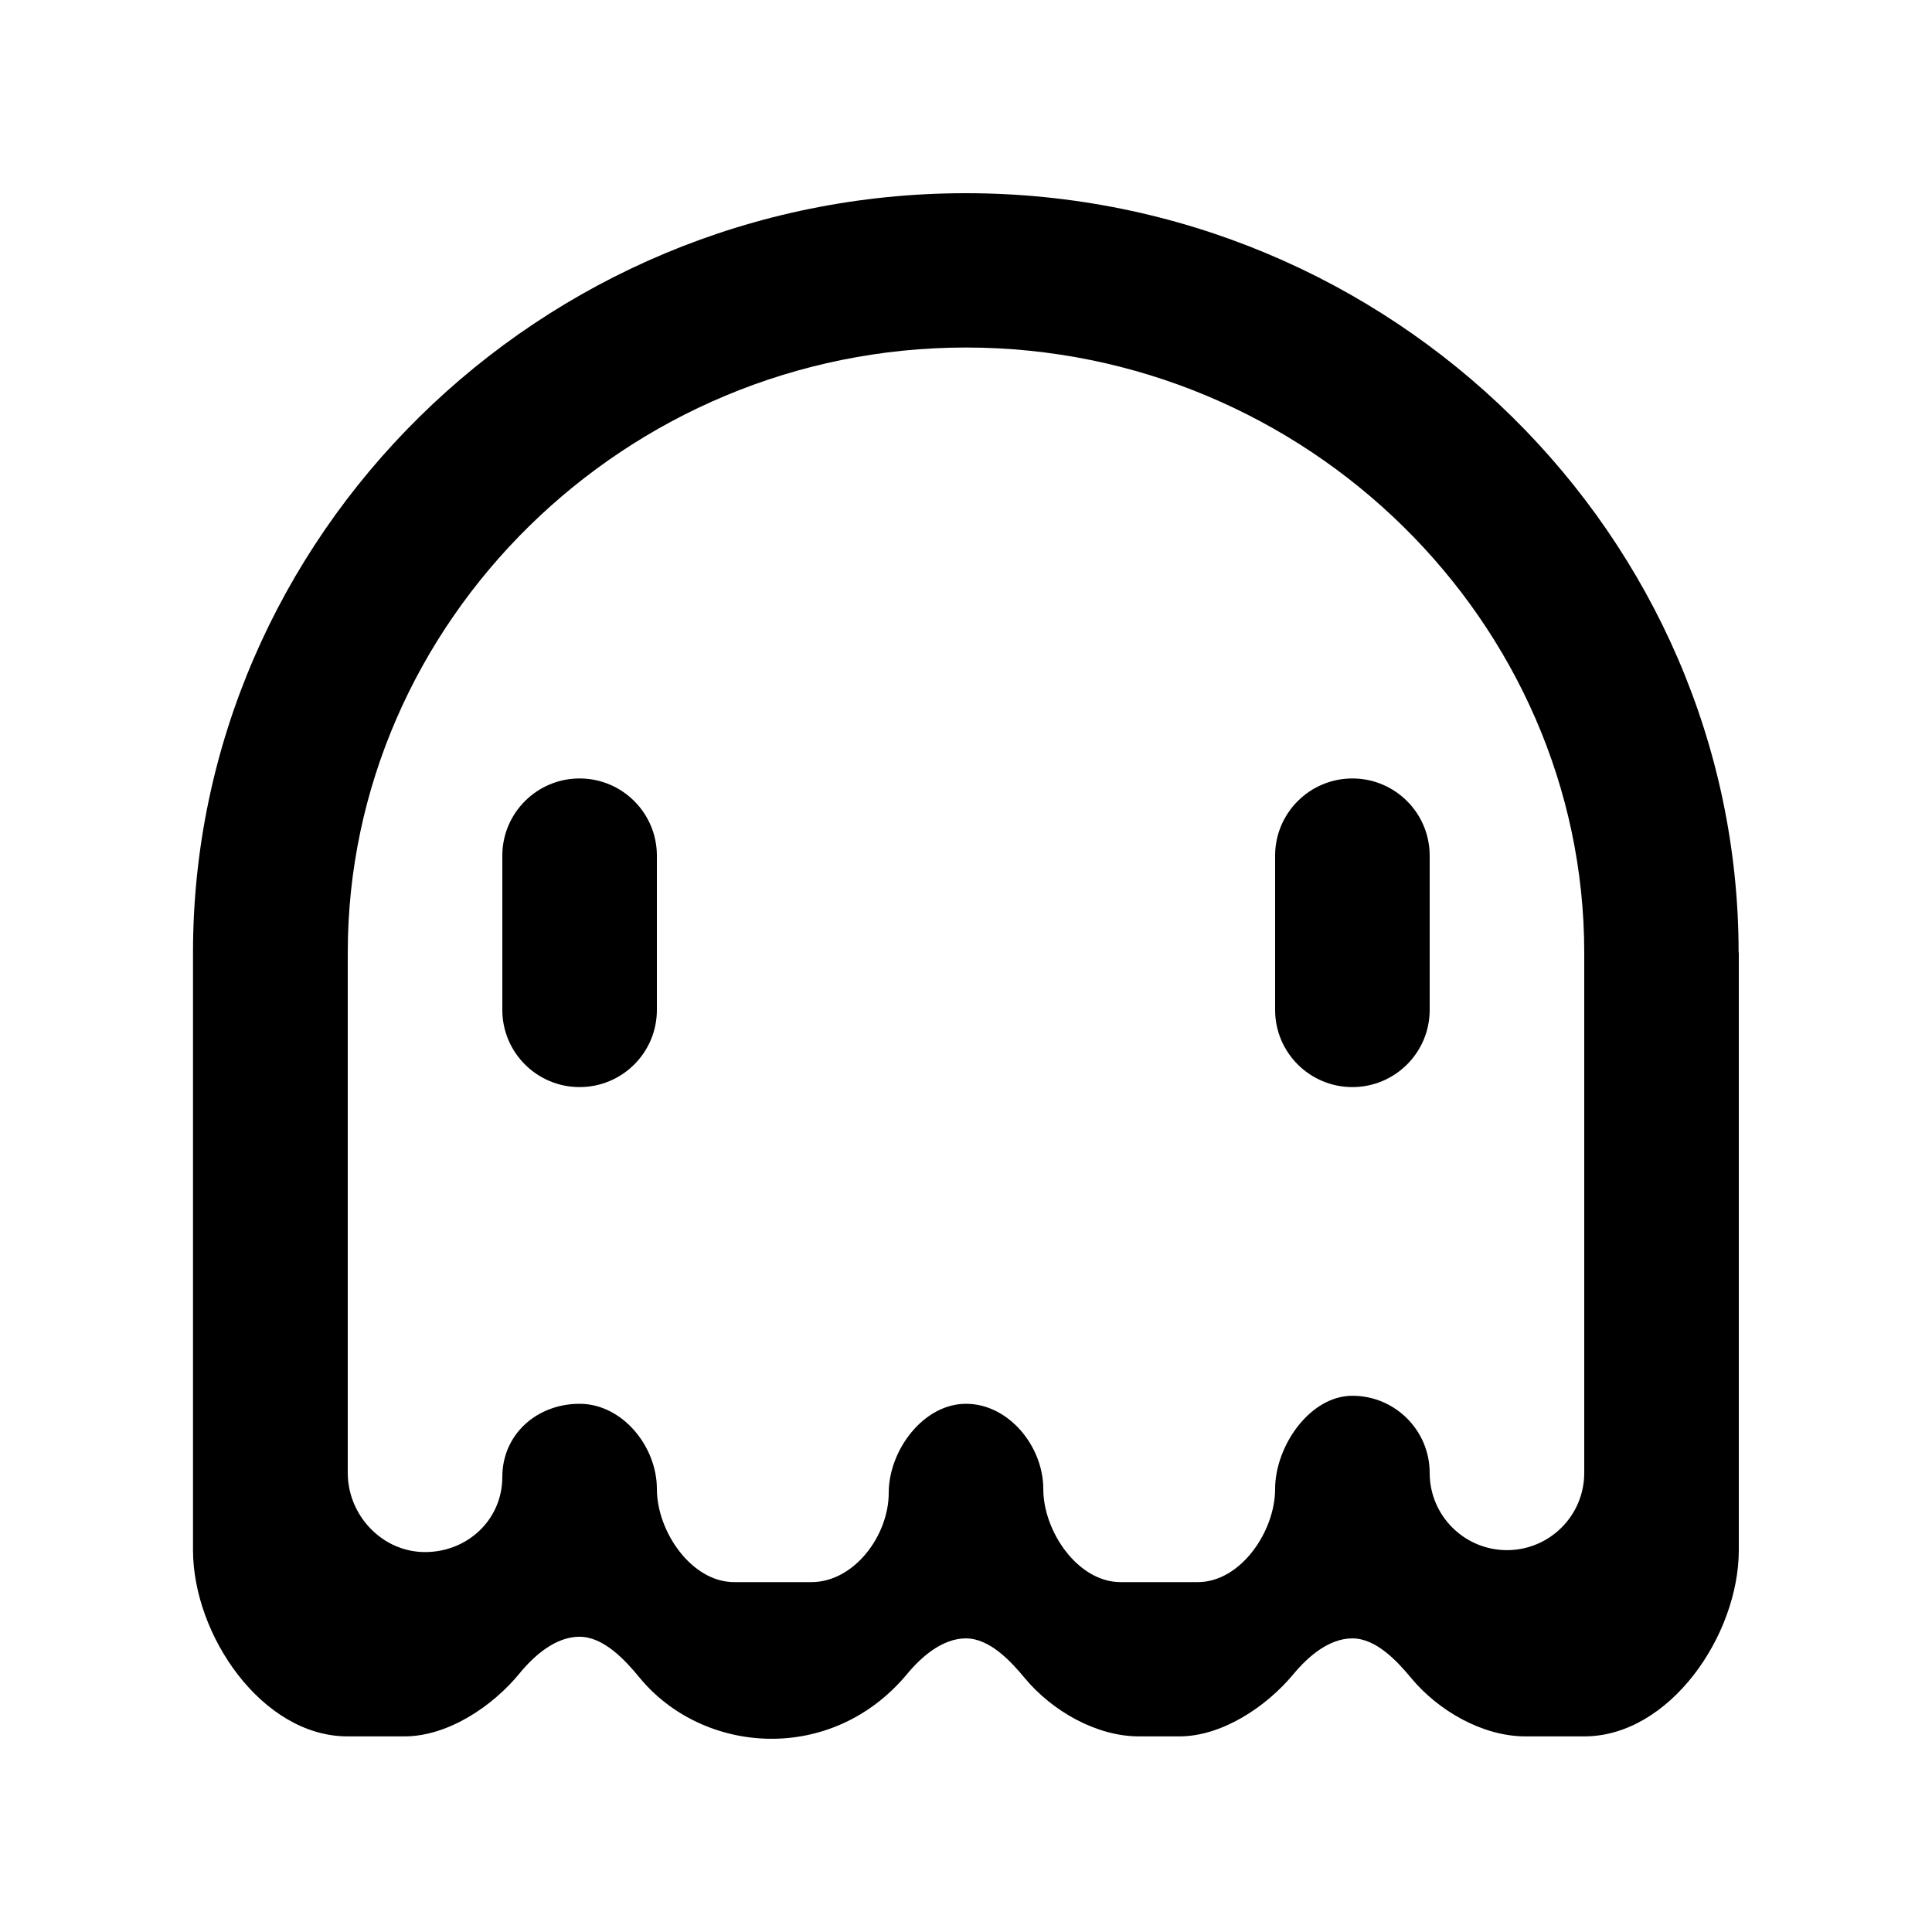 <!-- Generated by IcoMoon.io -->
<svg version="1.1" xmlns="http://www.w3.org/2000/svg" width="40" height="40" viewBox="0 0 40 40">
<title>mp-ghost-2</title>
<path d="M32.8 19.721c0-6.833-5.742-12.526-12.8-12.526s-12.8 5.694-12.8 12.526v10.774c0 0.882 0.717 1.639 1.6 1.639s1.6-0.674 1.6-1.556c0-0.883 0.717-1.514 1.6-1.514s1.6 0.88 1.6 1.762c0 0.883 0.717 1.93 1.6 1.93h1.6c0.883 0 1.6-0.963 1.6-1.847 0-0.882 0.717-1.845 1.6-1.845s1.6 0.88 1.6 1.762c0 0.883 0.717 1.93 1.6 1.93h1.6c0.883 0 1.6-1.046 1.6-1.93 0-0.882 0.717-1.928 1.6-1.928s1.6 0.716 1.6 1.598c0 0.882 0.717 1.598 1.6 1.598s1.6-0.716 1.6-1.598v-10.774zM36 19.721v12.371c0 1.764-1.432 3.858-3.2 3.858h-1.218c-0.883 0-1.802-0.529-2.365-1.208-0.29-0.35-0.726-0.821-1.218-0.821s-0.928 0.388-1.218 0.738c-0.563 0.679-1.482 1.291-2.365 1.291h-0.835c-0.883 0-1.802-0.529-2.365-1.208-0.29-0.35-0.726-0.821-1.218-0.821s-0.928 0.388-1.218 0.738c-1.557 1.874-4.229 1.679-5.549 0.062-0.293-0.356-0.736-0.834-1.234-0.834s-0.941 0.395-1.234 0.751c-0.565 0.693-1.494 1.312-2.389 1.312h-1.178c-1.768 0-3.2-2.094-3.2-3.858v-12.371c0-8.607 7.163-15.721 16-15.721s16 7.114 16 15.721v0zM26.4 17.715v3.195c0 0.882 0.717 1.597 1.6 1.597s1.6-0.716 1.6-1.597v-3.195c0-0.882-0.717-1.598-1.6-1.598s-1.6 0.716-1.6 1.598v0zM13.6 17.715v3.195c0 0.882-0.717 1.597-1.6 1.597s-1.6-0.716-1.6-1.597v-3.195c0-0.882 0.717-1.598 1.6-1.598s1.6 0.716 1.6 1.598v0z"></path>
</svg>
